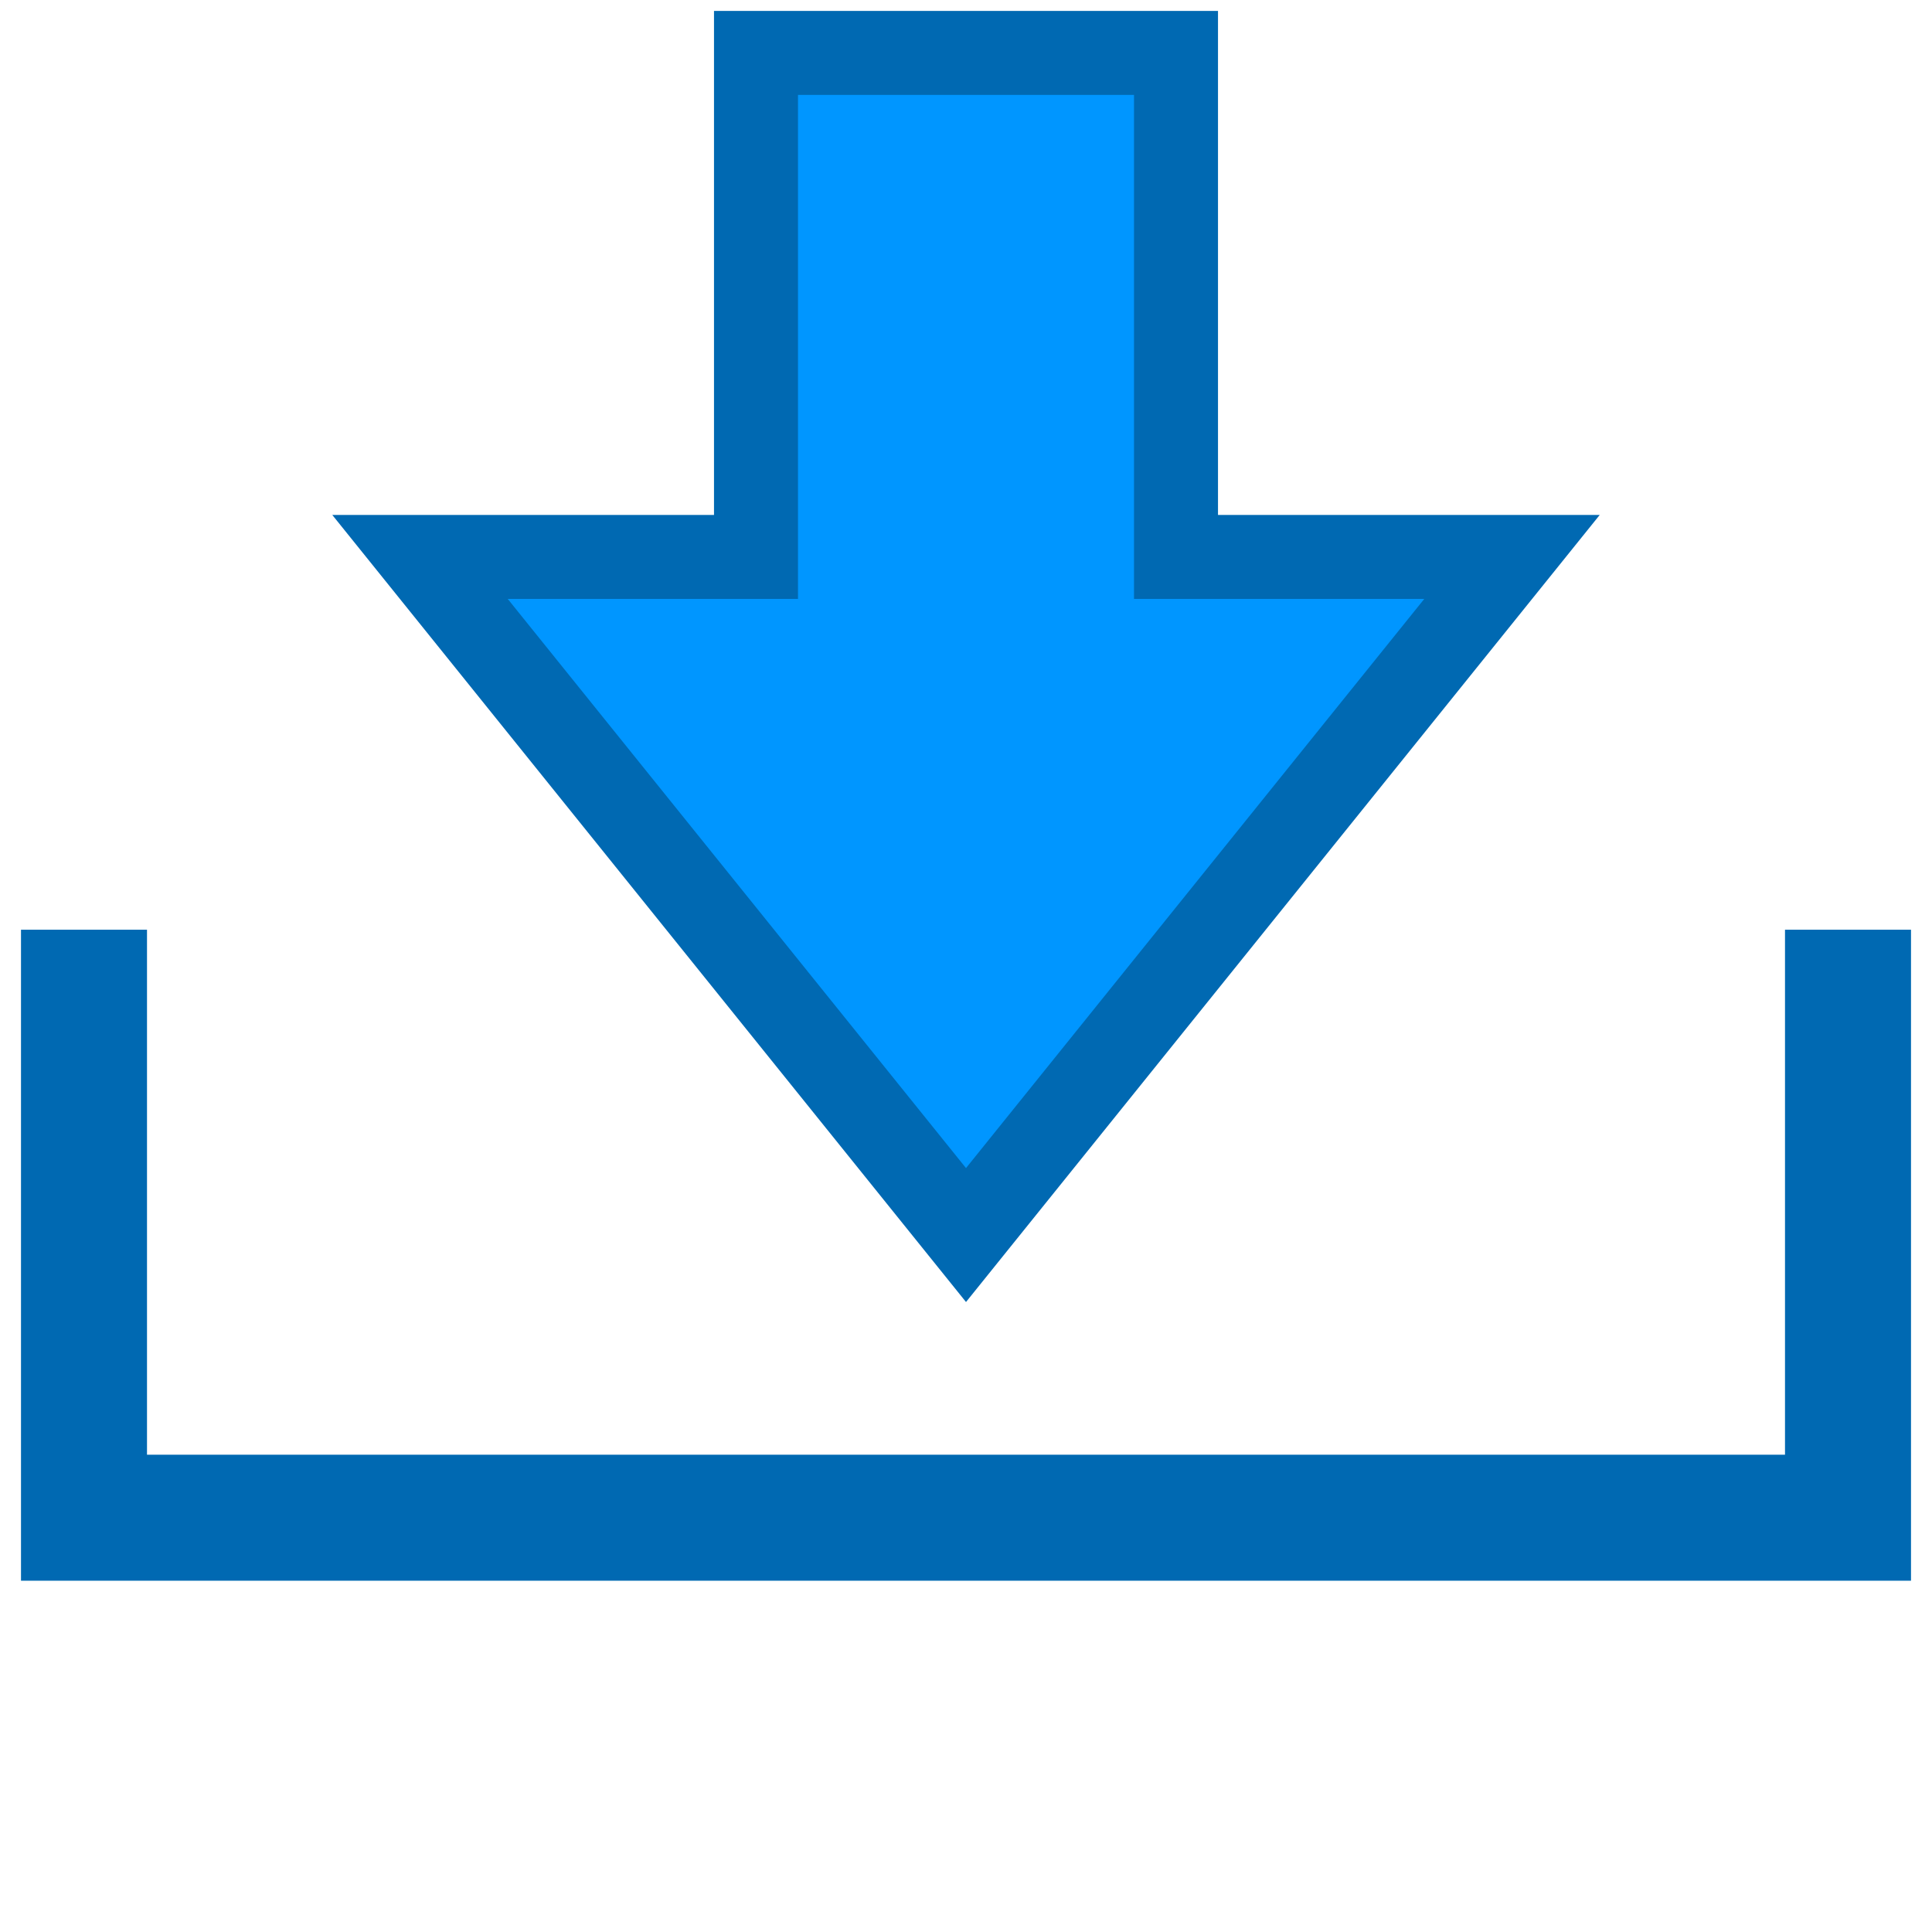 <!-- Created with Inkscape (http://www.inkscape.org/) --><svg xmlns:dc="http://purl.org/dc/elements/1.1/" xmlns:cc="http://creativecommons.org/ns#" xmlns:rdf="http://www.w3.org/1999/02/22-rdf-syntax-ns#" xmlns:svg="http://www.w3.org/2000/svg" xmlns="http://www.w3.org/2000/svg" xmlns:sodipodi="http://sodipodi.sourceforge.net/DTD/sodipodi-0.dtd" xmlns:inkscape="http://www.inkscape.org/namespaces/inkscape" width="23" height="23" id="svg4527" version="1.1" inkscape:version="0.48.4 r9939" sodipodi:docname="save.svg" inkscape:export-filename="C:\Users\Witold\Documents\IT\e-books\geogebra\grafiki_szablony\pcss\save.png" inkscape:export-xdpi="90" inkscape:export-ydpi="90">
  <defs id="defs4529"/>
  <sodipodi:namedview id="base" pagecolor="#ffffff" bordercolor="#666666" borderopacity="1.0" inkscape:pageopacity="0.0" inkscape:pageshadow="2" inkscape:zoom="2.8284271" inkscape:cx="11.96998" inkscape:cy="7.2689593" inkscape:document-units="px" inkscape:current-layer="layer1" showgrid="false" fit-margin-top="0" fit-margin-left="0" fit-margin-right="0" fit-margin-bottom="0" inkscape:showpageshadow="false" showborder="true" inkscape:window-width="1366" inkscape:window-height="746" inkscape:window-x="-8" inkscape:window-y="-8" inkscape:window-maximized="1">
    <inkscape:grid type="xygrid" id="grid3811"/>
  </sodipodi:namedview>
  <g inkscape:label="Layer 1" inkscape:groupmode="layer" id="layer1" transform="translate(-160.219,-149.026)">
    <path inkscape:connector-curvature="0" id="path3945" d="m 178.219,155.656 -4,0 0,-6 -5,0 0,6 -4,0 6.5,8.073 z" style="color:#000000;fill:#0096ff;fill-opacity:1;fill-rule:nonzero;stroke:#0069b2;stroke-width:1;stroke-linecap:round;stroke-linejoin:miter;stroke-miterlimit:4;stroke-opacity:1;stroke-dasharray:none;stroke-dashoffset:0;marker:none;visibility:visible;display:inline;overflow:visible;enable-background:accumulate" sodipodi:nodetypes="cccccccc"/>
    <path inkscape:export-ydpi="127.34694" inkscape:export-xdpi="127.34694" inkscape:export-filename="C:\Users\Witold\Documents\IT\e-books\geogebra\grafiki_szablony\pcss\solution.png" style="fill:none;stroke:#0069b2;stroke-width:1.5;stroke-linecap:butt;stroke-linejoin:miter;stroke-miterlimit:4;stroke-opacity:1;stroke-dasharray:none" d="m 182.219,160.094 0,7 -21,0 0,-7" id="path3824" inkscape:connector-curvature="0" sodipodi:nodetypes="cccc"/>
  </g>
</svg>